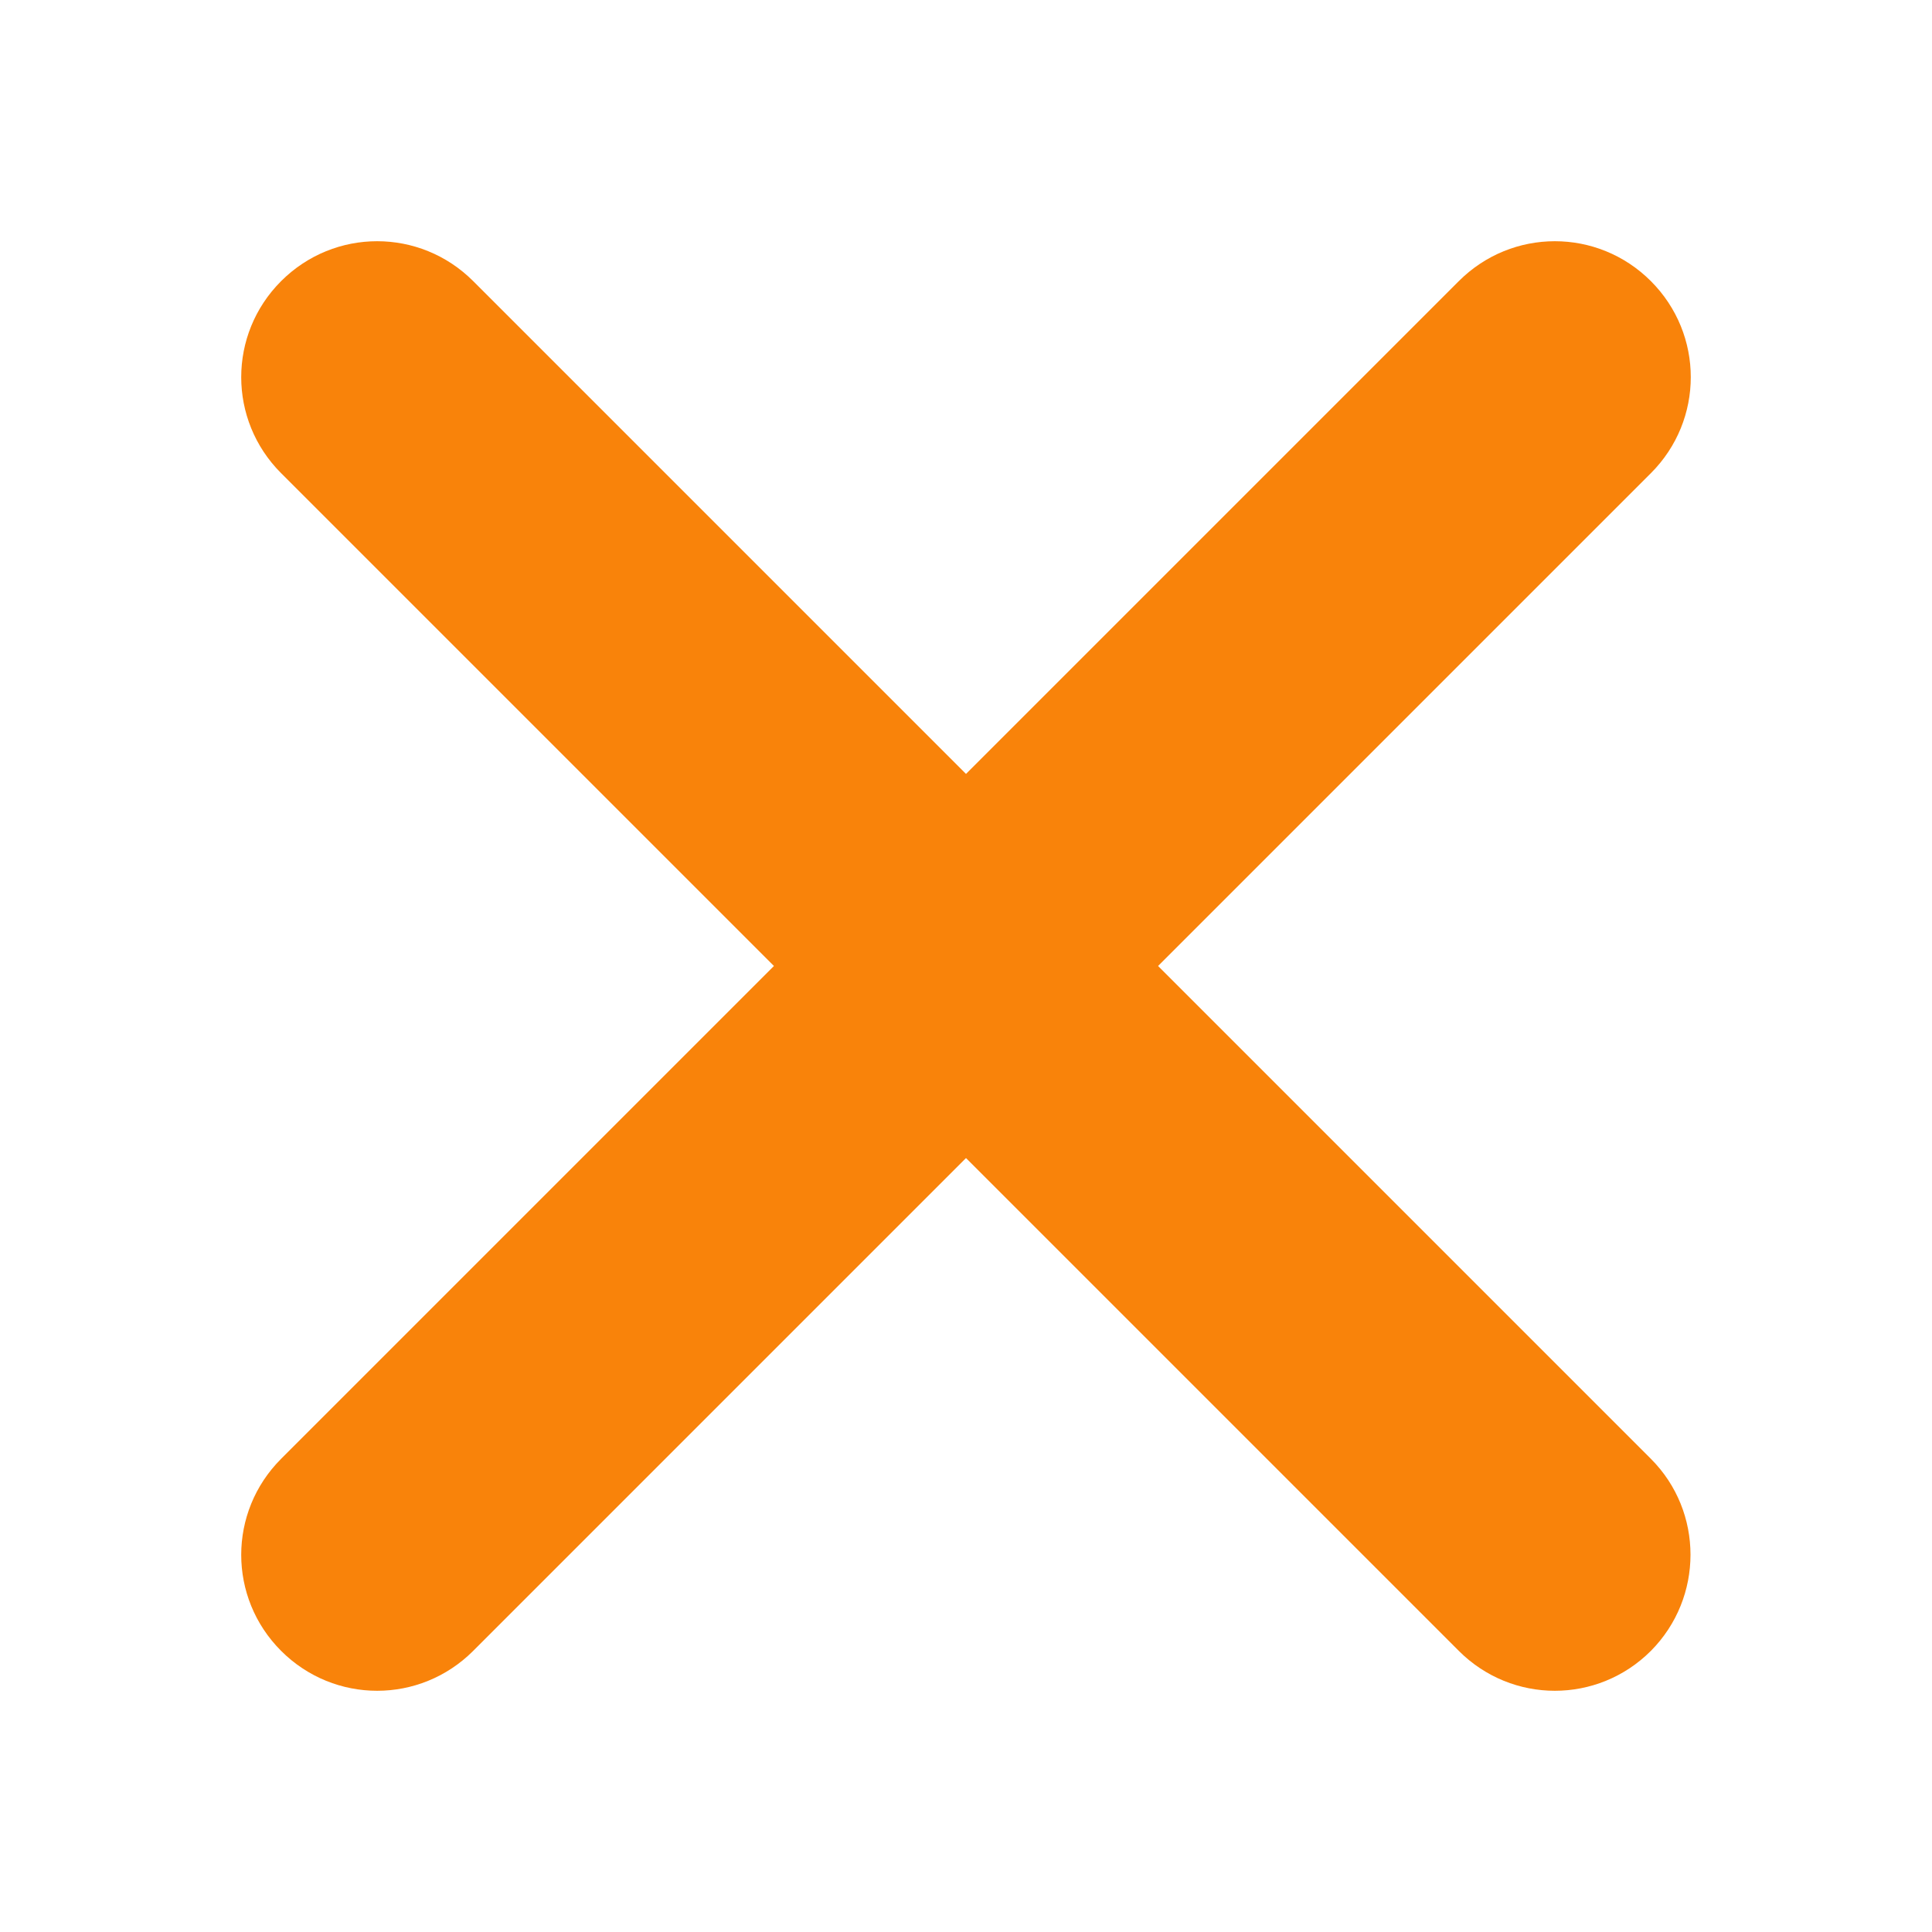<svg width="512" height="512" viewBox="0 0 512 512" fill="none" xmlns="http://www.w3.org/2000/svg">
<path d="M437.5 386.6L306.9 256L437.5 125.4C451.6 111.3 451.6 88.6 437.5 74.5C423.4 60.4 400.7 60.4 386.6 74.5L256 205.1L125.4 74.5C111.3 60.4 88.6 60.4 74.5 74.5C60.4 88.6 60.4 111.3 74.5 125.4L205.1 256L74.5 386.6C60.4 400.7 60.4 423.4 74.5 437.5C88.6 451.6 111.3 451.6 125.4 437.5L256 306.9L386.6 437.5C400.7 451.6 423.4 451.6 437.5 437.5C451.5 423.4 451.5 400.6 437.5 386.6Z" fill="#F9830A"/>
</svg>
